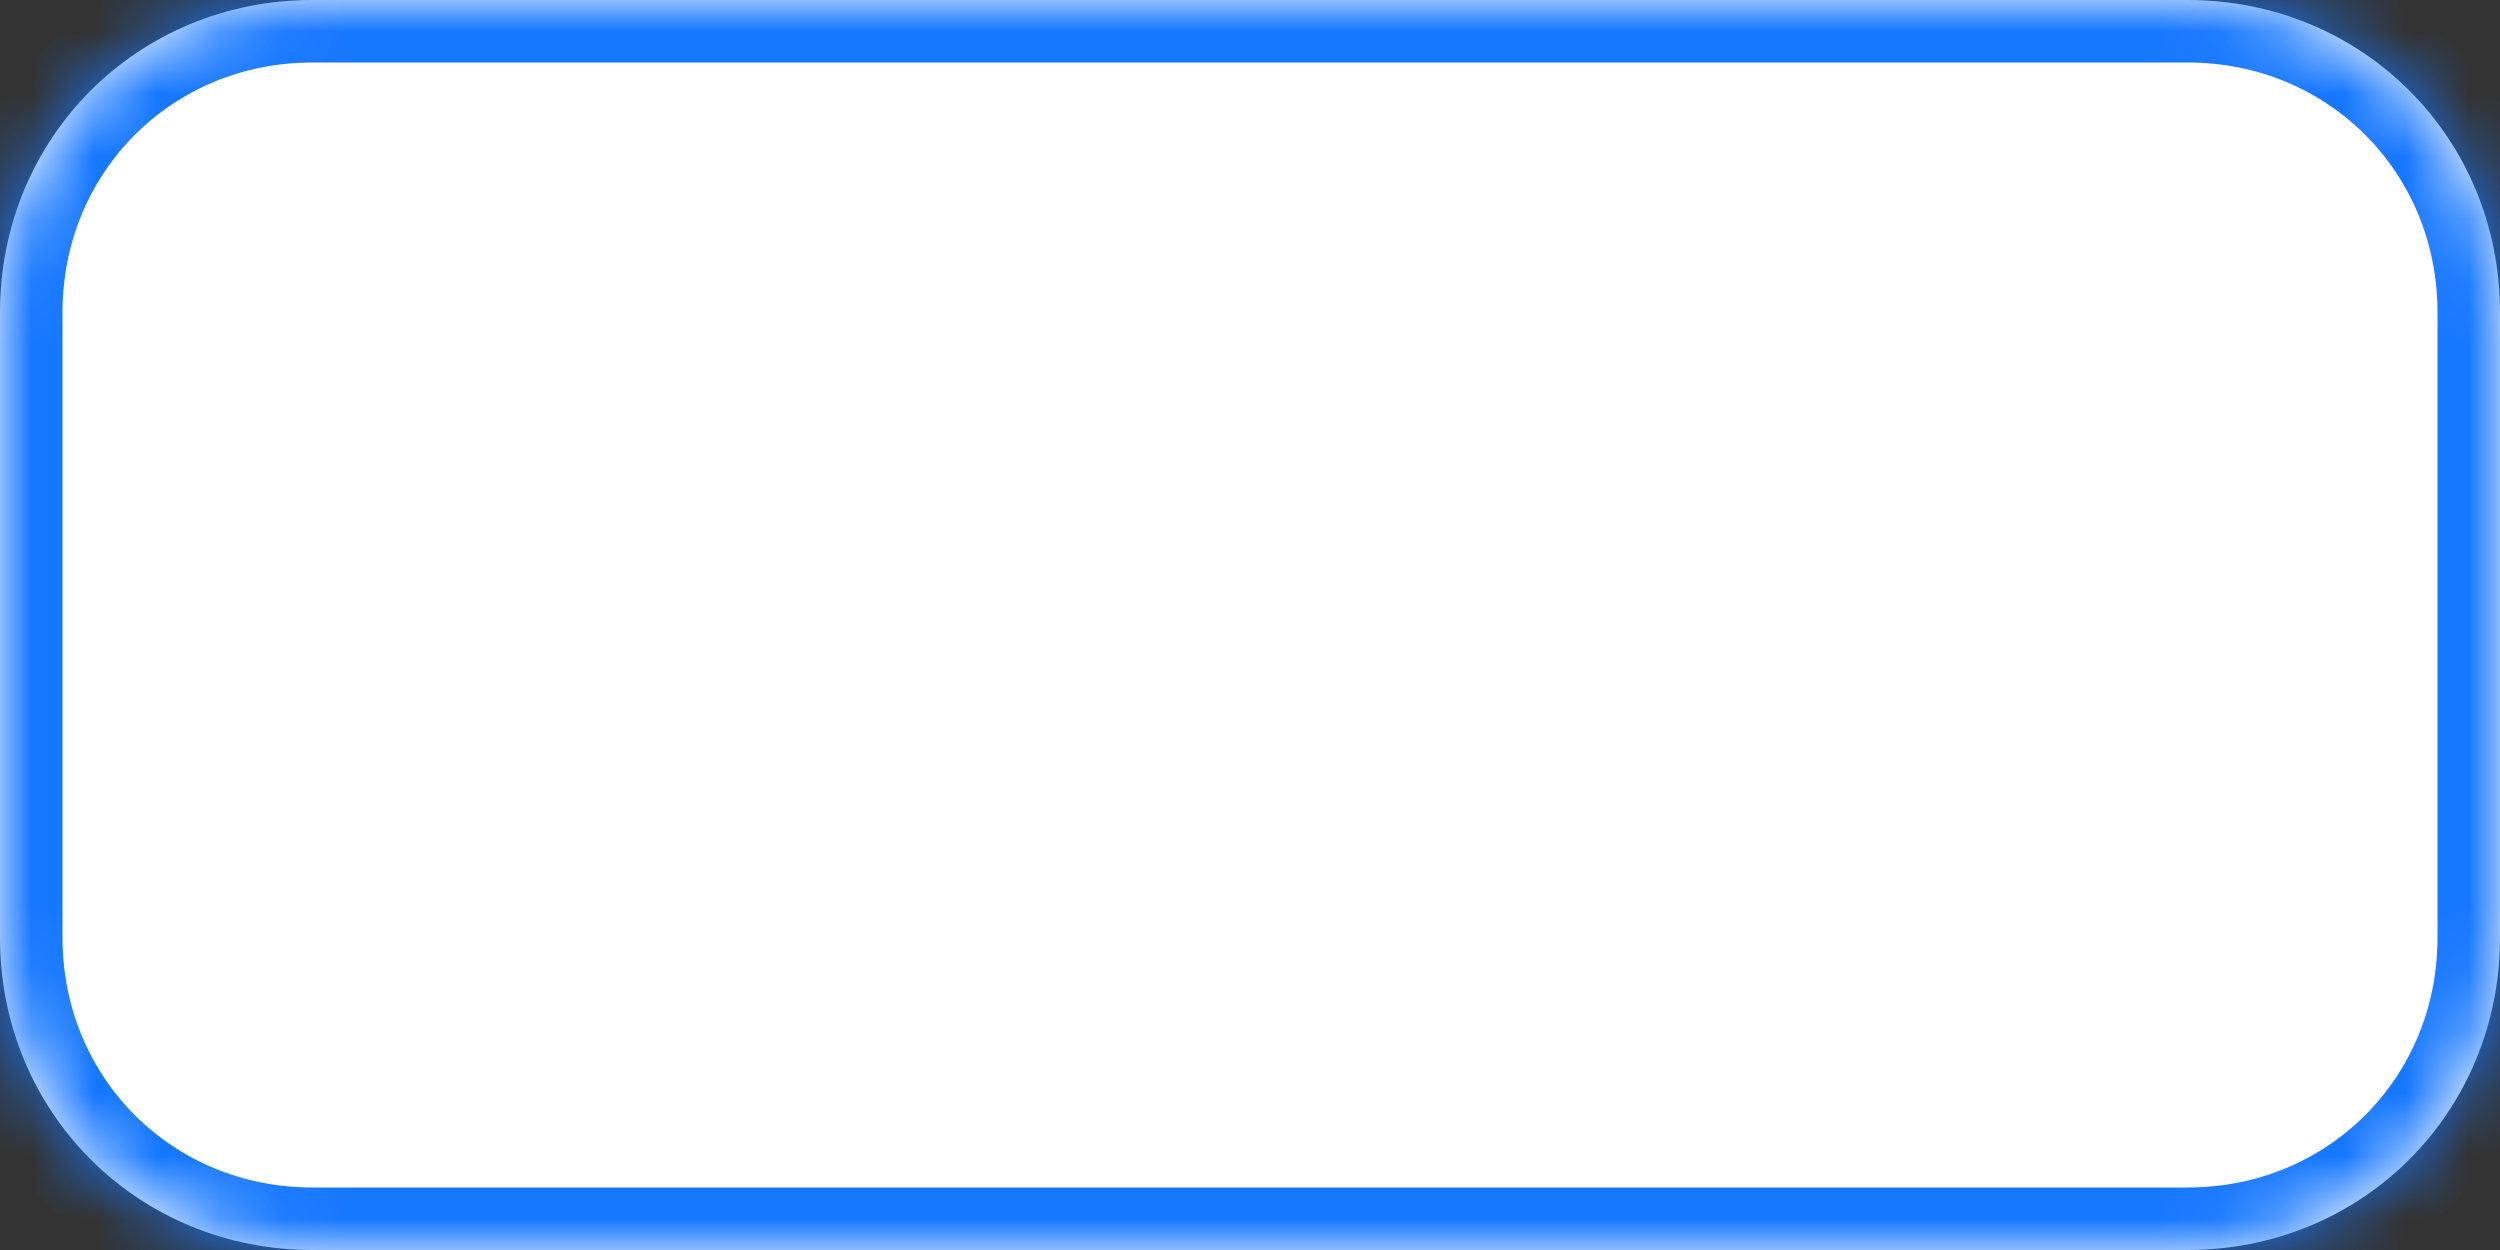﻿<?xml version="1.0" encoding="utf-8"?>
<svg version="1.1" xmlns:xlink="http://www.w3.org/1999/xlink" width="40px" height="20px" xmlns="http://www.w3.org/2000/svg">
  <rect width="100%" height="100%" fill="#333333" stroke="none"/>
  <defs>
    <mask fill="white" id="clip19">
      <path d="M 0 15  L 0 5  C 0 2.2  2.2 0  5 0  L 14.629 0  L 16.485 0  L 35 0  C 37.8 0  40 2.2  40 5  L 40 15  C 40 17.8  37.8 20  35 20  L 5 20  C 2.2 20  0 17.8  0 15  Z " fill-rule="evenodd" />
    </mask>
  </defs>
  <g transform="matrix(1 0 0 1 -682 -180 )">
    <path d="M 0 15  L 0 5  C 0 2.2  2.2 0  5 0  L 14.629 0  L 16.485 0  L 35 0  C 37.8 0  40 2.2  40 5  L 40 15  C 40 17.8  37.8 20  35 20  L 5 20  C 2.2 20  0 17.8  0 15  Z " fill-rule="nonzero" fill="#ffffff" stroke="none" transform="matrix(1 0 0 1 682 180 )" />
    <path d="M 0 15  L 0 5  C 0 2.2  2.2 0  5 0  L 14.629 0  L 16.485 0  L 35 0  C 37.8 0  40 2.2  40 5  L 40 15  C 40 17.8  37.8 20  35 20  L 5 20  C 2.2 20  0 17.8  0 15  Z " stroke-width="2" stroke="#1677ff" fill="none" transform="matrix(1 0 0 1 682 180 )" mask="url(#clip19)" />
  </g>
</svg>